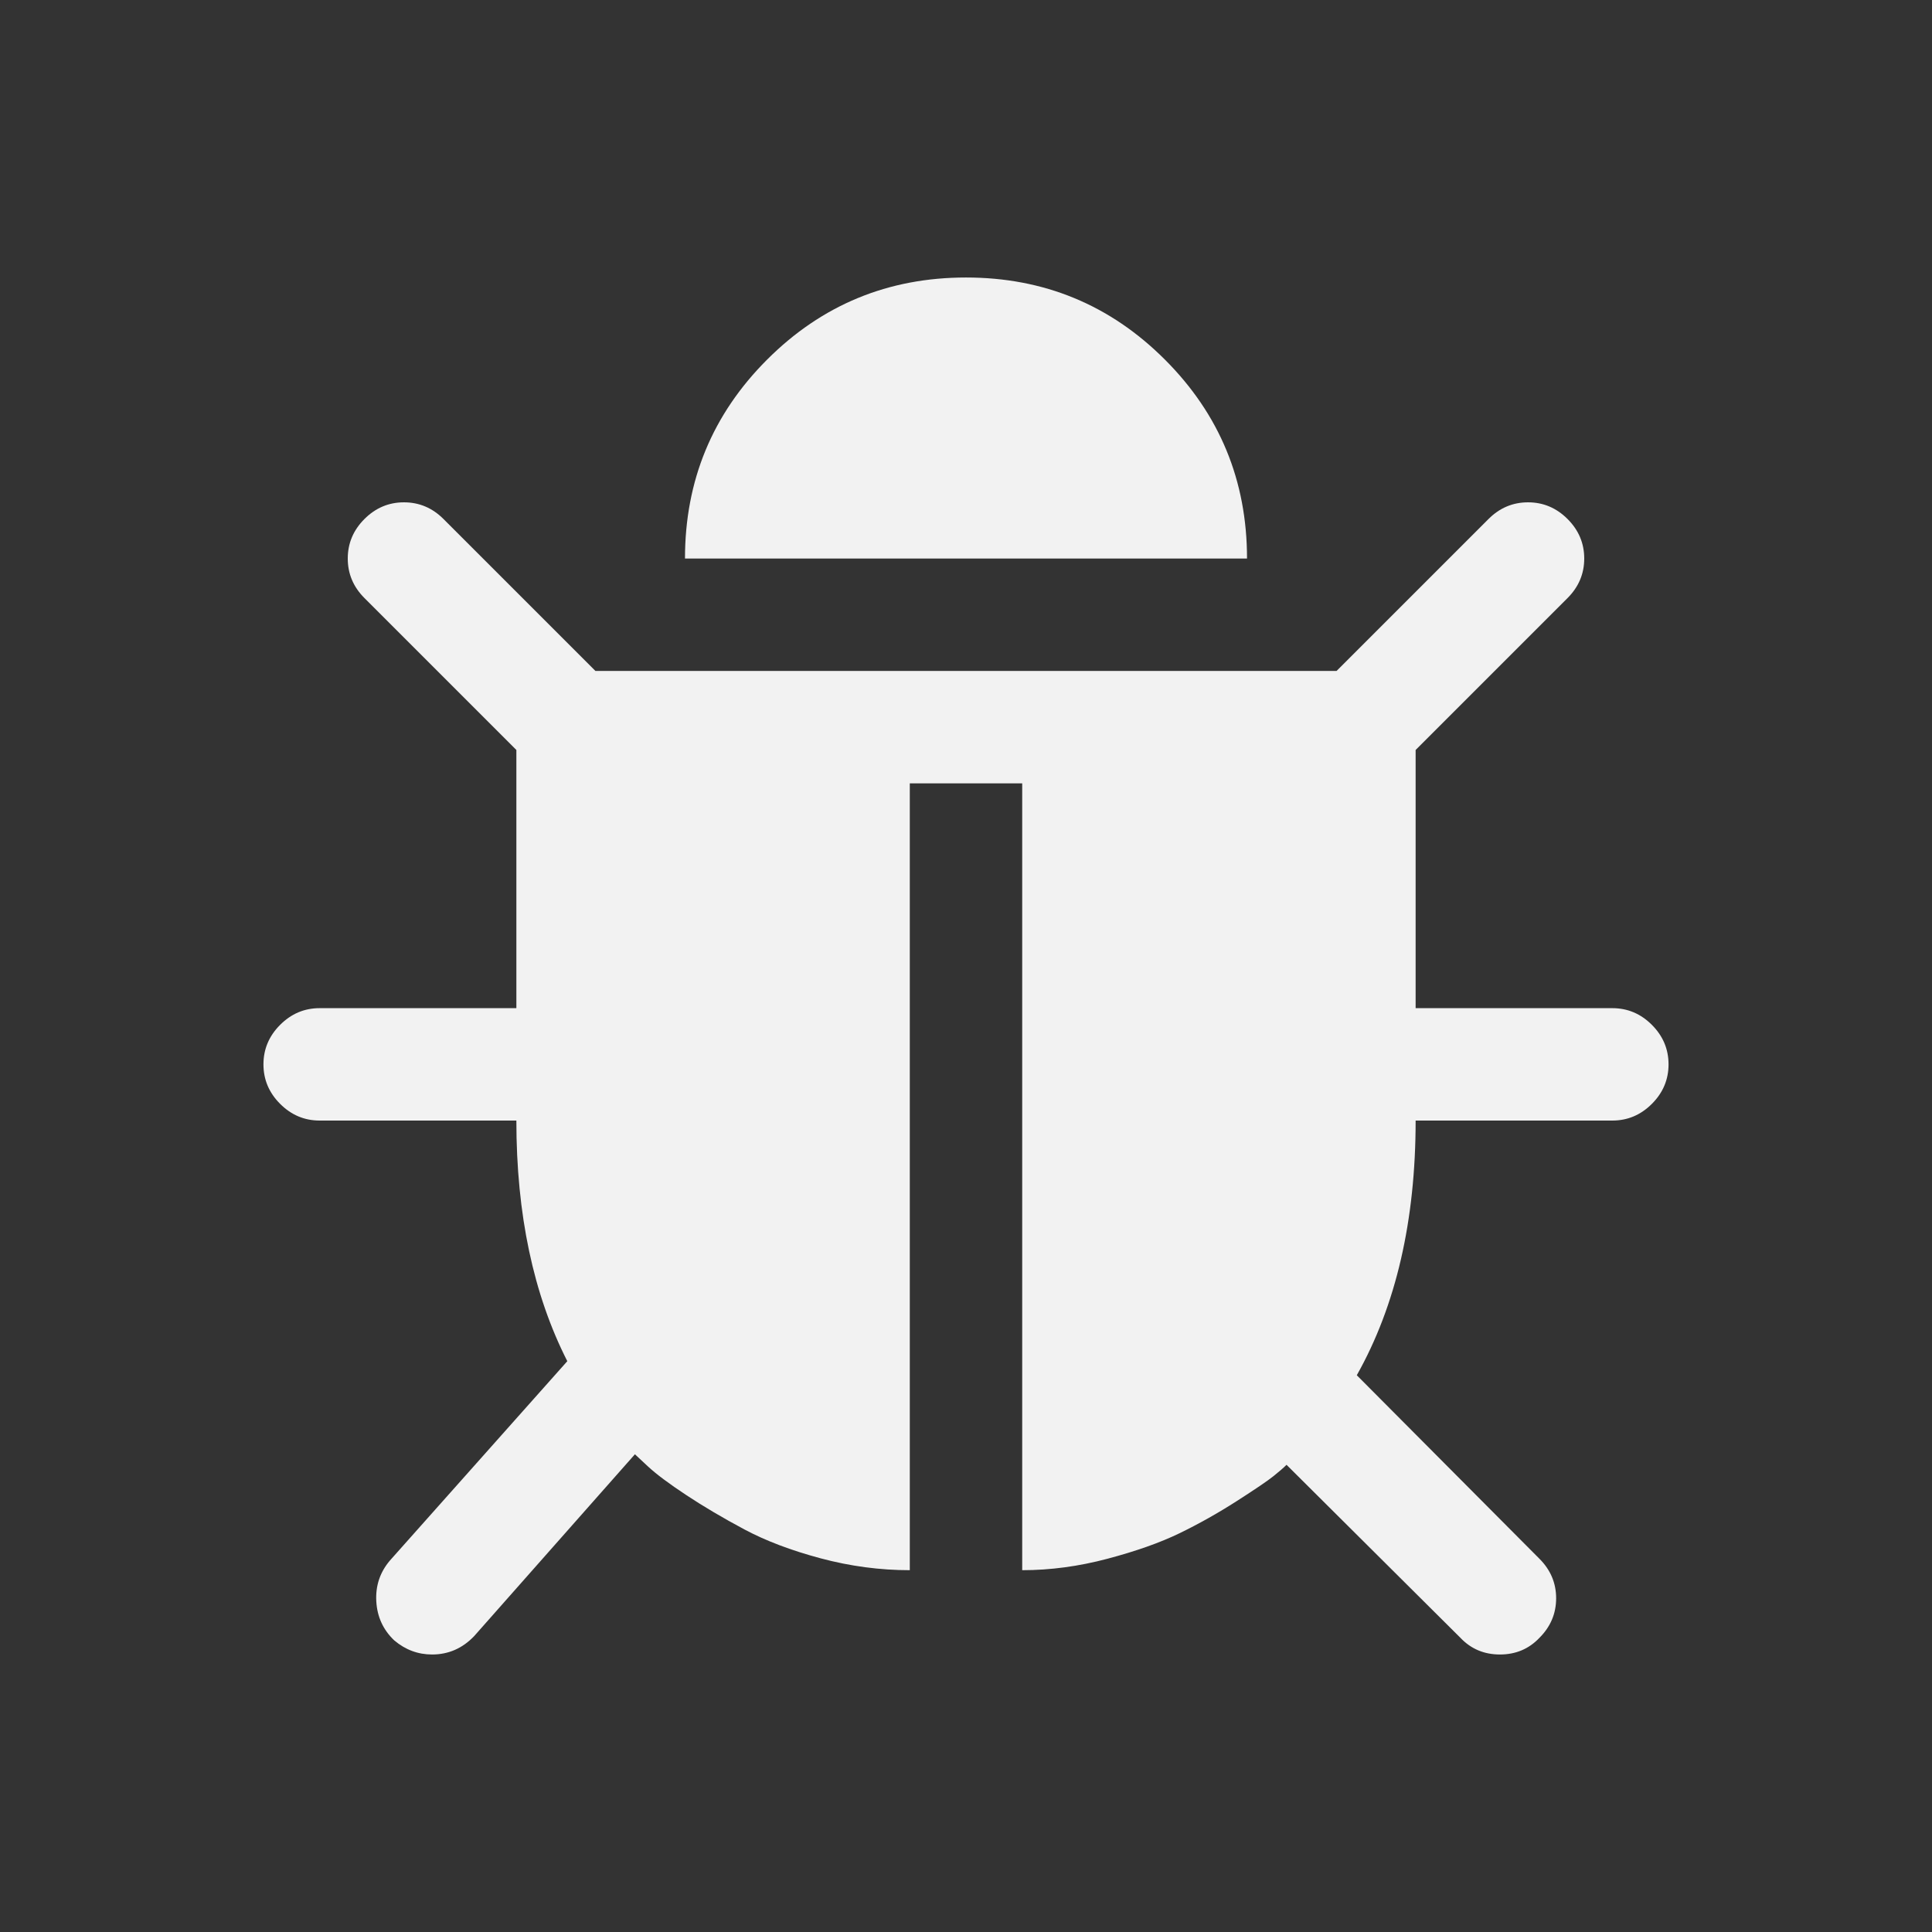 <?xml version="1.0" encoding="UTF-8" standalone="no"?>
<!-- Created with Inkscape (http://www.inkscape.org/) -->
<svg id="svg3049" xmlns:rdf="http://www.w3.org/1999/02/22-rdf-syntax-ns#" xmlns="http://www.w3.org/2000/svg" height="22" width="22" version="1.1" xmlns:cc="http://creativecommons.org/ns#" xmlns:xlink="http://www.w3.org/1999/xlink" xmlns:dc="http://purl.org/dc/elements/1.1/">
 <rect width="100%" height="100%" fill="#333333" stroke="none"/>
 <g id="layer1" transform="translate(-421.71 -525.79)">
  <path id="path10204" style="fill:#f2f2f2" d="m440.71 537.91q0 0.26-0.19 0.45-0.19 0.19-0.45 0.19h-2.24q0 1.71-0.67 2.9l2.08 2.09q0.19 0.19 0.19 0.45t-0.19 0.45q-0.18 0.19-0.45 0.19t-0.45-0.19l-1.98-1.97q-0.05 0.05-0.15 0.13t-0.42 0.285q-0.32 0.205-0.65 0.365t-0.82 0.29-0.97 0.13v-8.96h-1.28v8.96q-0.51 0-1.015-0.135t-0.87-0.33-0.66-0.39q-0.295-0.195-0.435-0.325l-0.15-0.14-1.83 2.07q-0.2 0.21-0.48 0.21-0.24 0-0.43-0.16-0.19-0.18-0.205-0.445t0.155-0.465l2.02-2.27q-0.58-1.14-0.58-2.74h-2.24q-0.26 0-0.45-0.19t-0.19-0.45 0.19-0.45 0.45-0.19h2.24v-2.94l-1.73-1.73q-0.19-0.19-0.19-0.45t0.19-0.45 0.45-0.19 0.45 0.19l1.73 1.73h8.44l1.73-1.73q0.19-0.19 0.45-0.19t0.45 0.19 0.19 0.45-0.19 0.45l-1.73 1.73v2.94h2.24q0.26 0 0.45 0.19 0.19 0.19 0.19 0.45zm-4.8-5.76h-6.4q0-1.33 0.935-2.265 0.935-0.935 2.265-0.935t2.265 0.935 0.935 2.265z"/>
 </g>
</svg>
